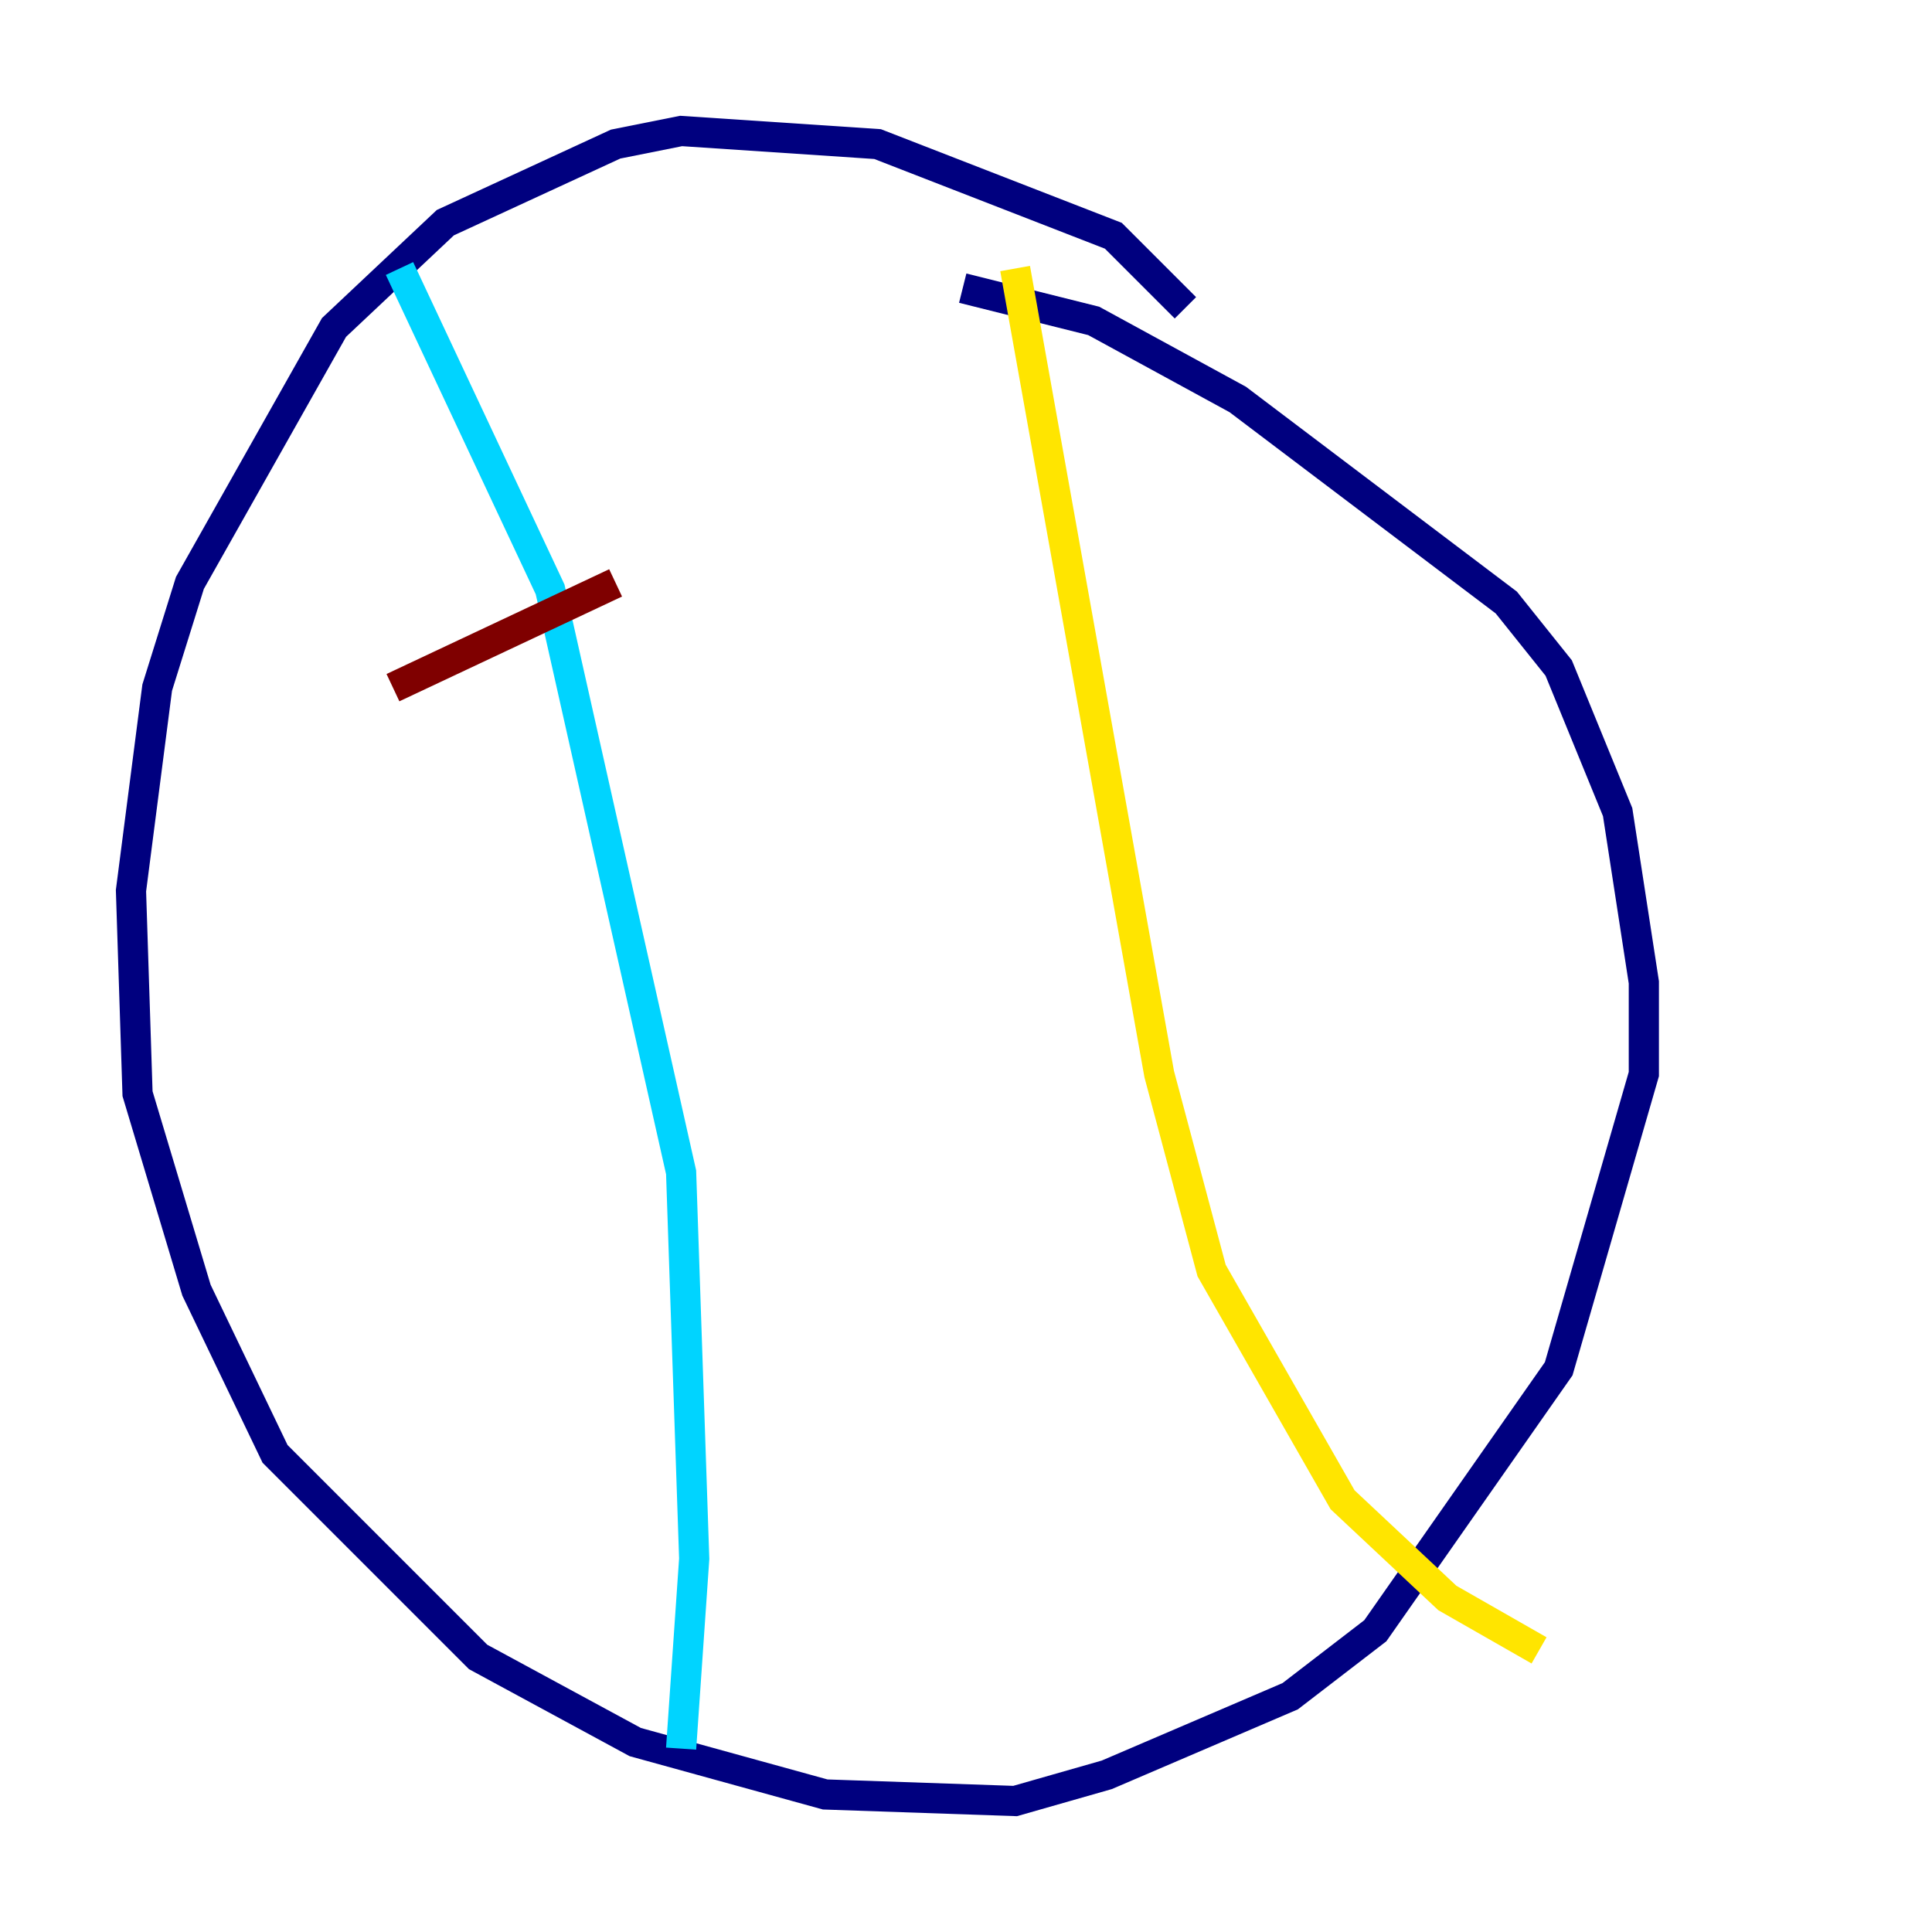 <?xml version="1.0" encoding="utf-8" ?>
<svg baseProfile="tiny" height="128" version="1.2" viewBox="0,0,128,128" width="128" xmlns="http://www.w3.org/2000/svg" xmlns:ev="http://www.w3.org/2001/xml-events" xmlns:xlink="http://www.w3.org/1999/xlink"><defs /><polyline fill="none" points="78.536,20.393 73.763,15.62 58.142,9.546 45.125,8.678 40.786,9.546 29.505,14.752 22.129,21.695 12.583,38.617 10.414,45.559 8.678,59.01 9.112,72.461 13.017,85.478 18.224,96.325 31.675,109.776 42.088,115.417 54.671,118.888 67.254,119.322 73.329,117.586 85.478,112.38 91.119,108.041 103.268,90.685 108.909,71.159 108.909,65.085 107.173,53.803 103.268,44.258 99.797,39.919 82.007,26.468 72.461,21.261 63.783,19.091" stroke="#00007f" stroke-width="2" /><polyline fill="none" points="26.468,17.79 36.447,39.051 45.125,77.668 45.993,103.268 45.125,115.851" stroke="#00d4ff" stroke-width="2" /><polyline fill="none" points="67.254,17.79 76.8,71.159 80.271,84.176 88.949,99.363 95.891,105.871 101.966,109.342" stroke="#ffe500" stroke-width="2" /><polyline fill="none" points="26.034,45.559 40.786,38.617" stroke="#7f0000" stroke-width="2" /></svg>